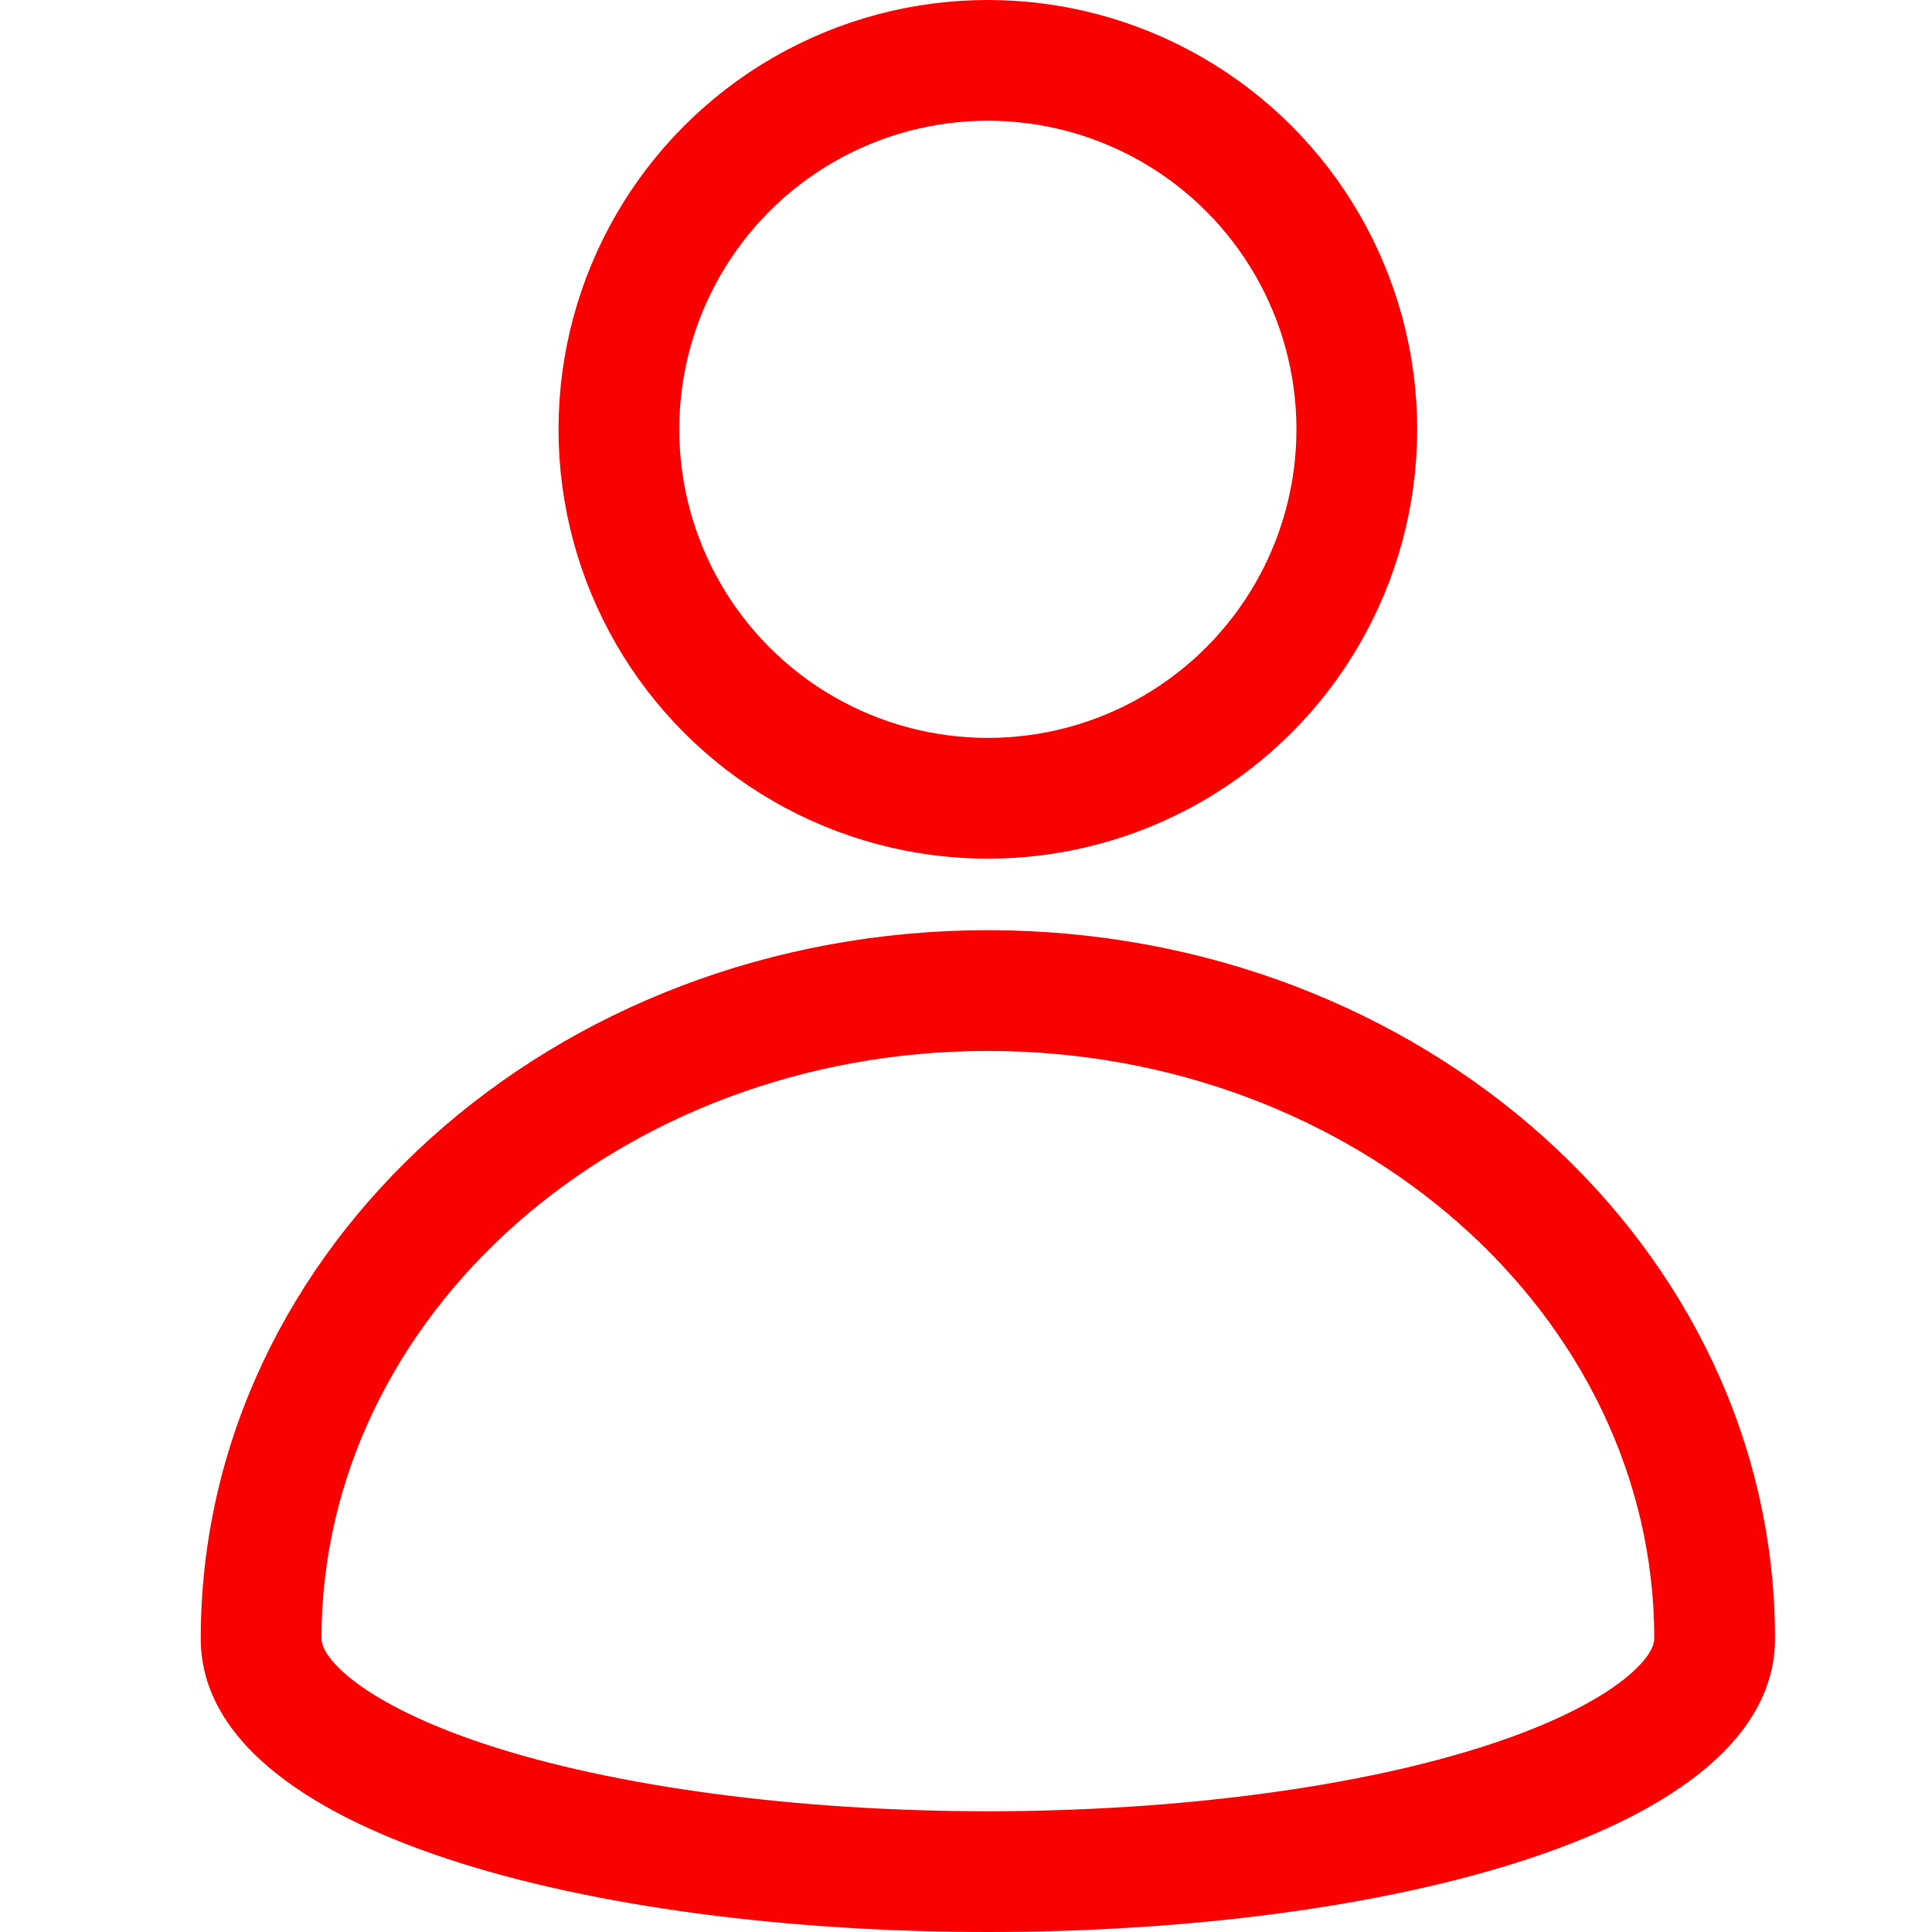 <svg xmlns="http://www.w3.org/2000/svg" width="32" height="32" viewBox="0 0 32 32">
    <defs>
        <style>
            .cls-1,.cls-2,.cls-3{fill:none}.cls-1{stroke:#fa0000;stroke-width:2px}.cls-1,.cls-2{stroke-linecap:round;stroke-linejoin:round}.cls-4,.cls-5{stroke:none}.cls-5{fill:#fa0000}
        </style>
    </defs>
    <g id="Group_300" data-name="Group 300" transform="translate(-1079 -68)">
        <g id="Group_10" data-name="Group 10" transform="translate(-41.675 -23)">
            <g id="Ellipse_4" class="cls-1" data-name="Ellipse 4" transform="translate(1129.926 91)">
                <ellipse cx="7.111" cy="7.111" class="cls-4" rx="7.111" ry="7.111"/>
                <ellipse cx="7.111" cy="7.111" class="cls-3" rx="6.111" ry="6.111"/>
            </g>
            <g id="Path_78" class="cls-2" data-name="Path 78">
                <path d="M13.037 0c7.2 0 13.037 5.253 13.037 11.733S0 18.213 0 11.733 5.837 0 13.037 0z" class="cls-4" transform="translate(1124 106.407)"/>
                <path d="M13.037 2C6.951 2 2 6.366 2 11.733c0 .342.72 1.089 2.703 1.746 2.136.708 5.174 1.114 8.334 1.114 3.161 0 6.199-.406 8.335-1.114 1.983-.657 2.703-1.404 2.703-1.746C24.075 6.366 19.123 2 13.037 2m0-2c7.2 0 13.038 5.253 13.038 11.733 0 3.24-6.519 4.86-13.038 4.86C6.52 16.593 0 14.973 0 11.733 0 5.253 5.837 0 13.037 0z" class="cls-5" transform="translate(1124 106.407)"/>
            </g>
        </g>
        <path id="Rectangle_50" d="M0 0h32v32H0z" class="cls-3" data-name="Rectangle 50" transform="translate(1079 68)"/>
    </g>
</svg>
